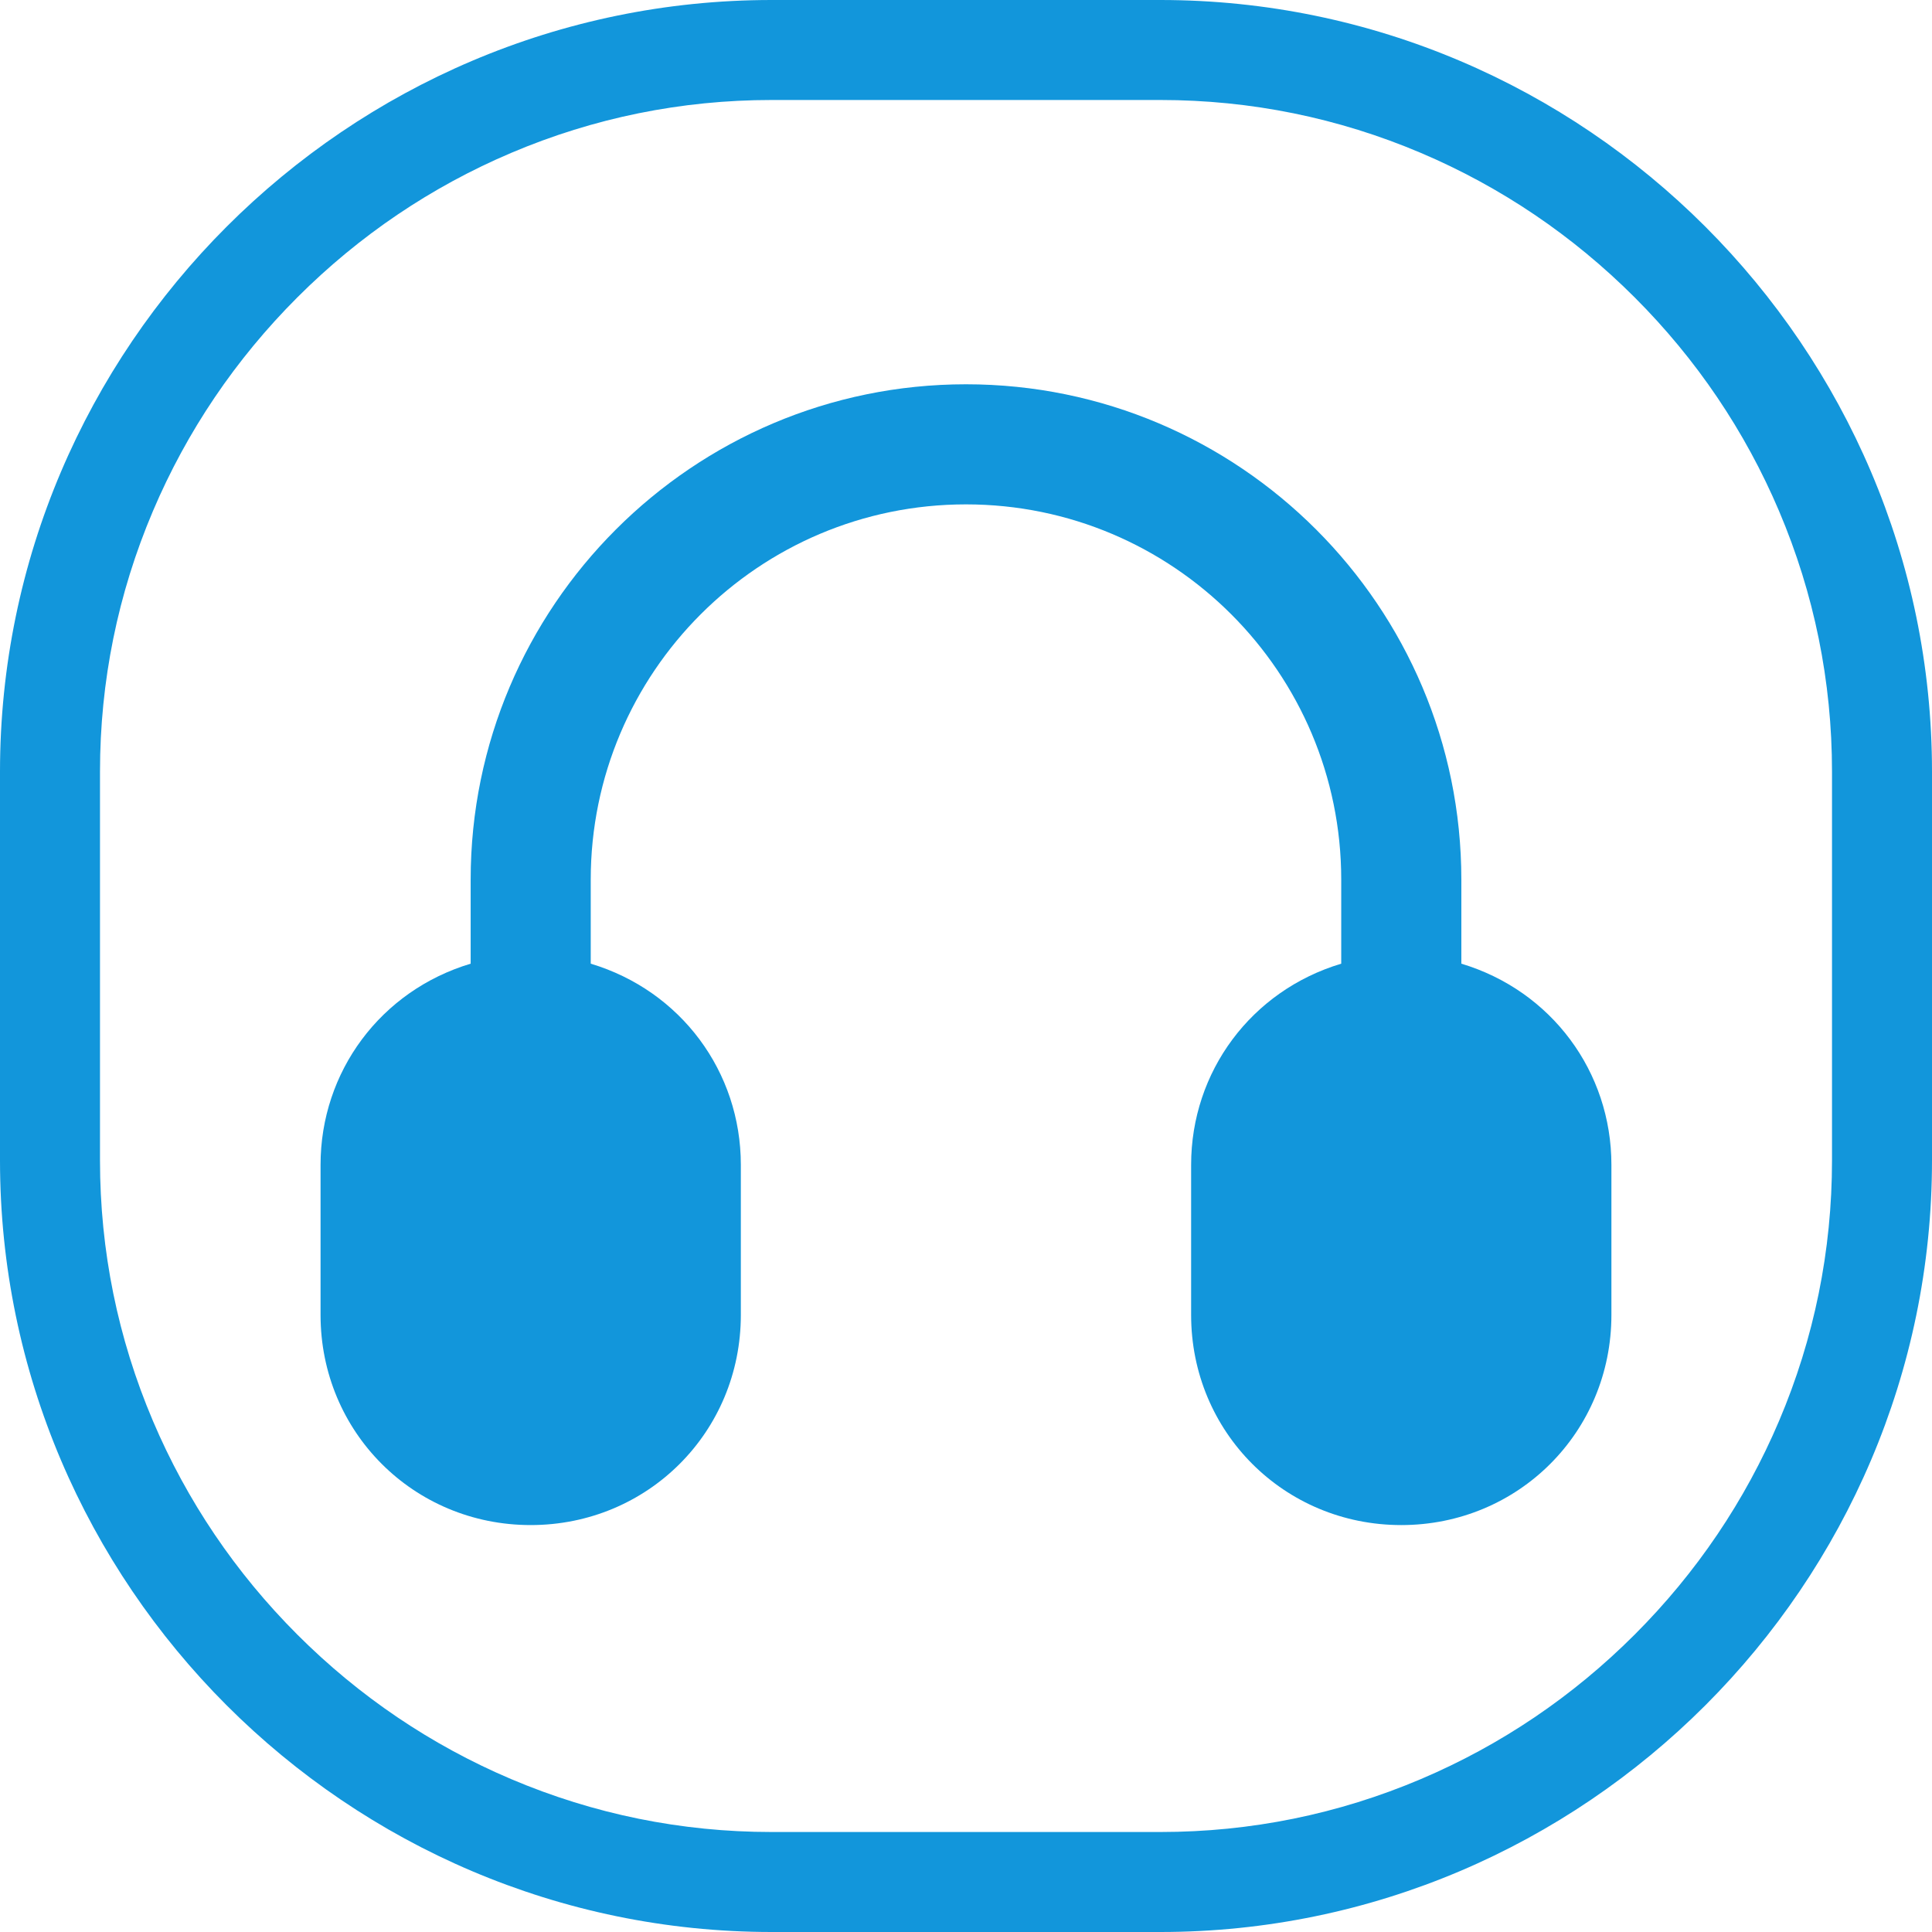 <?xml version="1.0" standalone="no"?><!DOCTYPE svg PUBLIC "-//W3C//DTD SVG 1.1//EN" "http://www.w3.org/Graphics/SVG/1.1/DTD/svg11.dtd"><svg t="1672212636863" class="icon" viewBox="0 0 1024 1024" version="1.1" xmlns="http://www.w3.org/2000/svg" p-id="2157" xmlns:xlink="http://www.w3.org/1999/xlink" width="200" height="200"><path d="M615.03 53c47.8 0 94.26 9.44 138.07 28.05 42.37 18 80.48 43.76 113.29 76.56 32.8 32.8 58.56 70.92 76.56 113.29C961.56 314.71 971 361.16 971 408.97v206.06c0 47.8-9.44 94.26-28.05 138.07-18 42.37-43.76 80.48-76.56 113.29-32.8 32.8-70.92 58.56-113.29 76.56C709.29 961.56 662.84 971 615.03 971H408.97c-47.8 0-94.26-9.44-138.07-28.05-42.37-18-80.48-43.76-113.29-76.56-32.8-32.8-58.56-70.92-76.56-113.29C62.44 709.29 53 662.84 53 615.03V408.97c0-47.8 9.44-94.26 28.05-138.07 18-42.37 43.76-80.48 76.56-113.29 32.8-32.8 70.92-58.56 113.29-76.56C314.71 62.44 361.16 53 408.97 53h206.06m0-53H408.97C184.04 0 0 184.04 0 408.97v206.06C0 839.96 184.04 1024 408.97 1024h206.06C839.96 1024 1024 839.96 1024 615.03V408.97C1024 184.04 839.96 0 615.03 0z" p-id="2158" fill="#1296db"></path><path d="M774.54 510.77v-44.55c0-144.79-117.74-262.54-262.54-262.54-144.79 0-262.54 117.74-262.54 262.54v44.55c-47.73 14.32-79.56 57.28-79.56 106.61v79.56c0 62.05 49.33 111.38 111.38 111.38S392.66 759 392.66 696.94v-79.56c0-49.33-31.82-92.29-79.56-106.61v-44.55c0-109.79 89.1-198.89 198.89-198.89s198.89 89.1 198.89 198.89v44.55c-47.73 14.32-79.56 57.28-79.56 106.61v79.56c0 62.05 49.33 111.38 111.38 111.38S854.08 759 854.08 696.94v-79.56c0.01-49.32-31.8-92.29-79.54-106.61zM329.02 617.38v79.56c0 27.05-20.69 47.73-47.73 47.73-27.05 0-47.74-20.68-47.74-47.73v-79.56c0-27.05 20.69-47.74 47.74-47.74 27.04 0 47.73 20.69 47.73 47.74z m461.43 79.56c0 27.05-20.68 47.73-47.73 47.73s-47.74-20.68-47.74-47.73v-79.56c0-27.05 20.69-47.74 47.74-47.74s47.73 20.69 47.73 47.74v79.56z" p-id="2159" fill="#1296db"></path><path d="M330 756.69H226c-6.6 0-12-5.4-12-12v-169c0-6.6 5.4-12 12-12h104c6.6 0 12 5.4 12 12v169c0 6.6-5.4 12-12 12zM804 756.69H689c-6.6 0-12-5.4-12-12v-175c0-6.6 5.4-12 12-12h115c6.6 0 12 5.4 12 12v175c0 6.6-5.4 12-12 12z" p-id="2160" fill="#1296db"></path></svg>